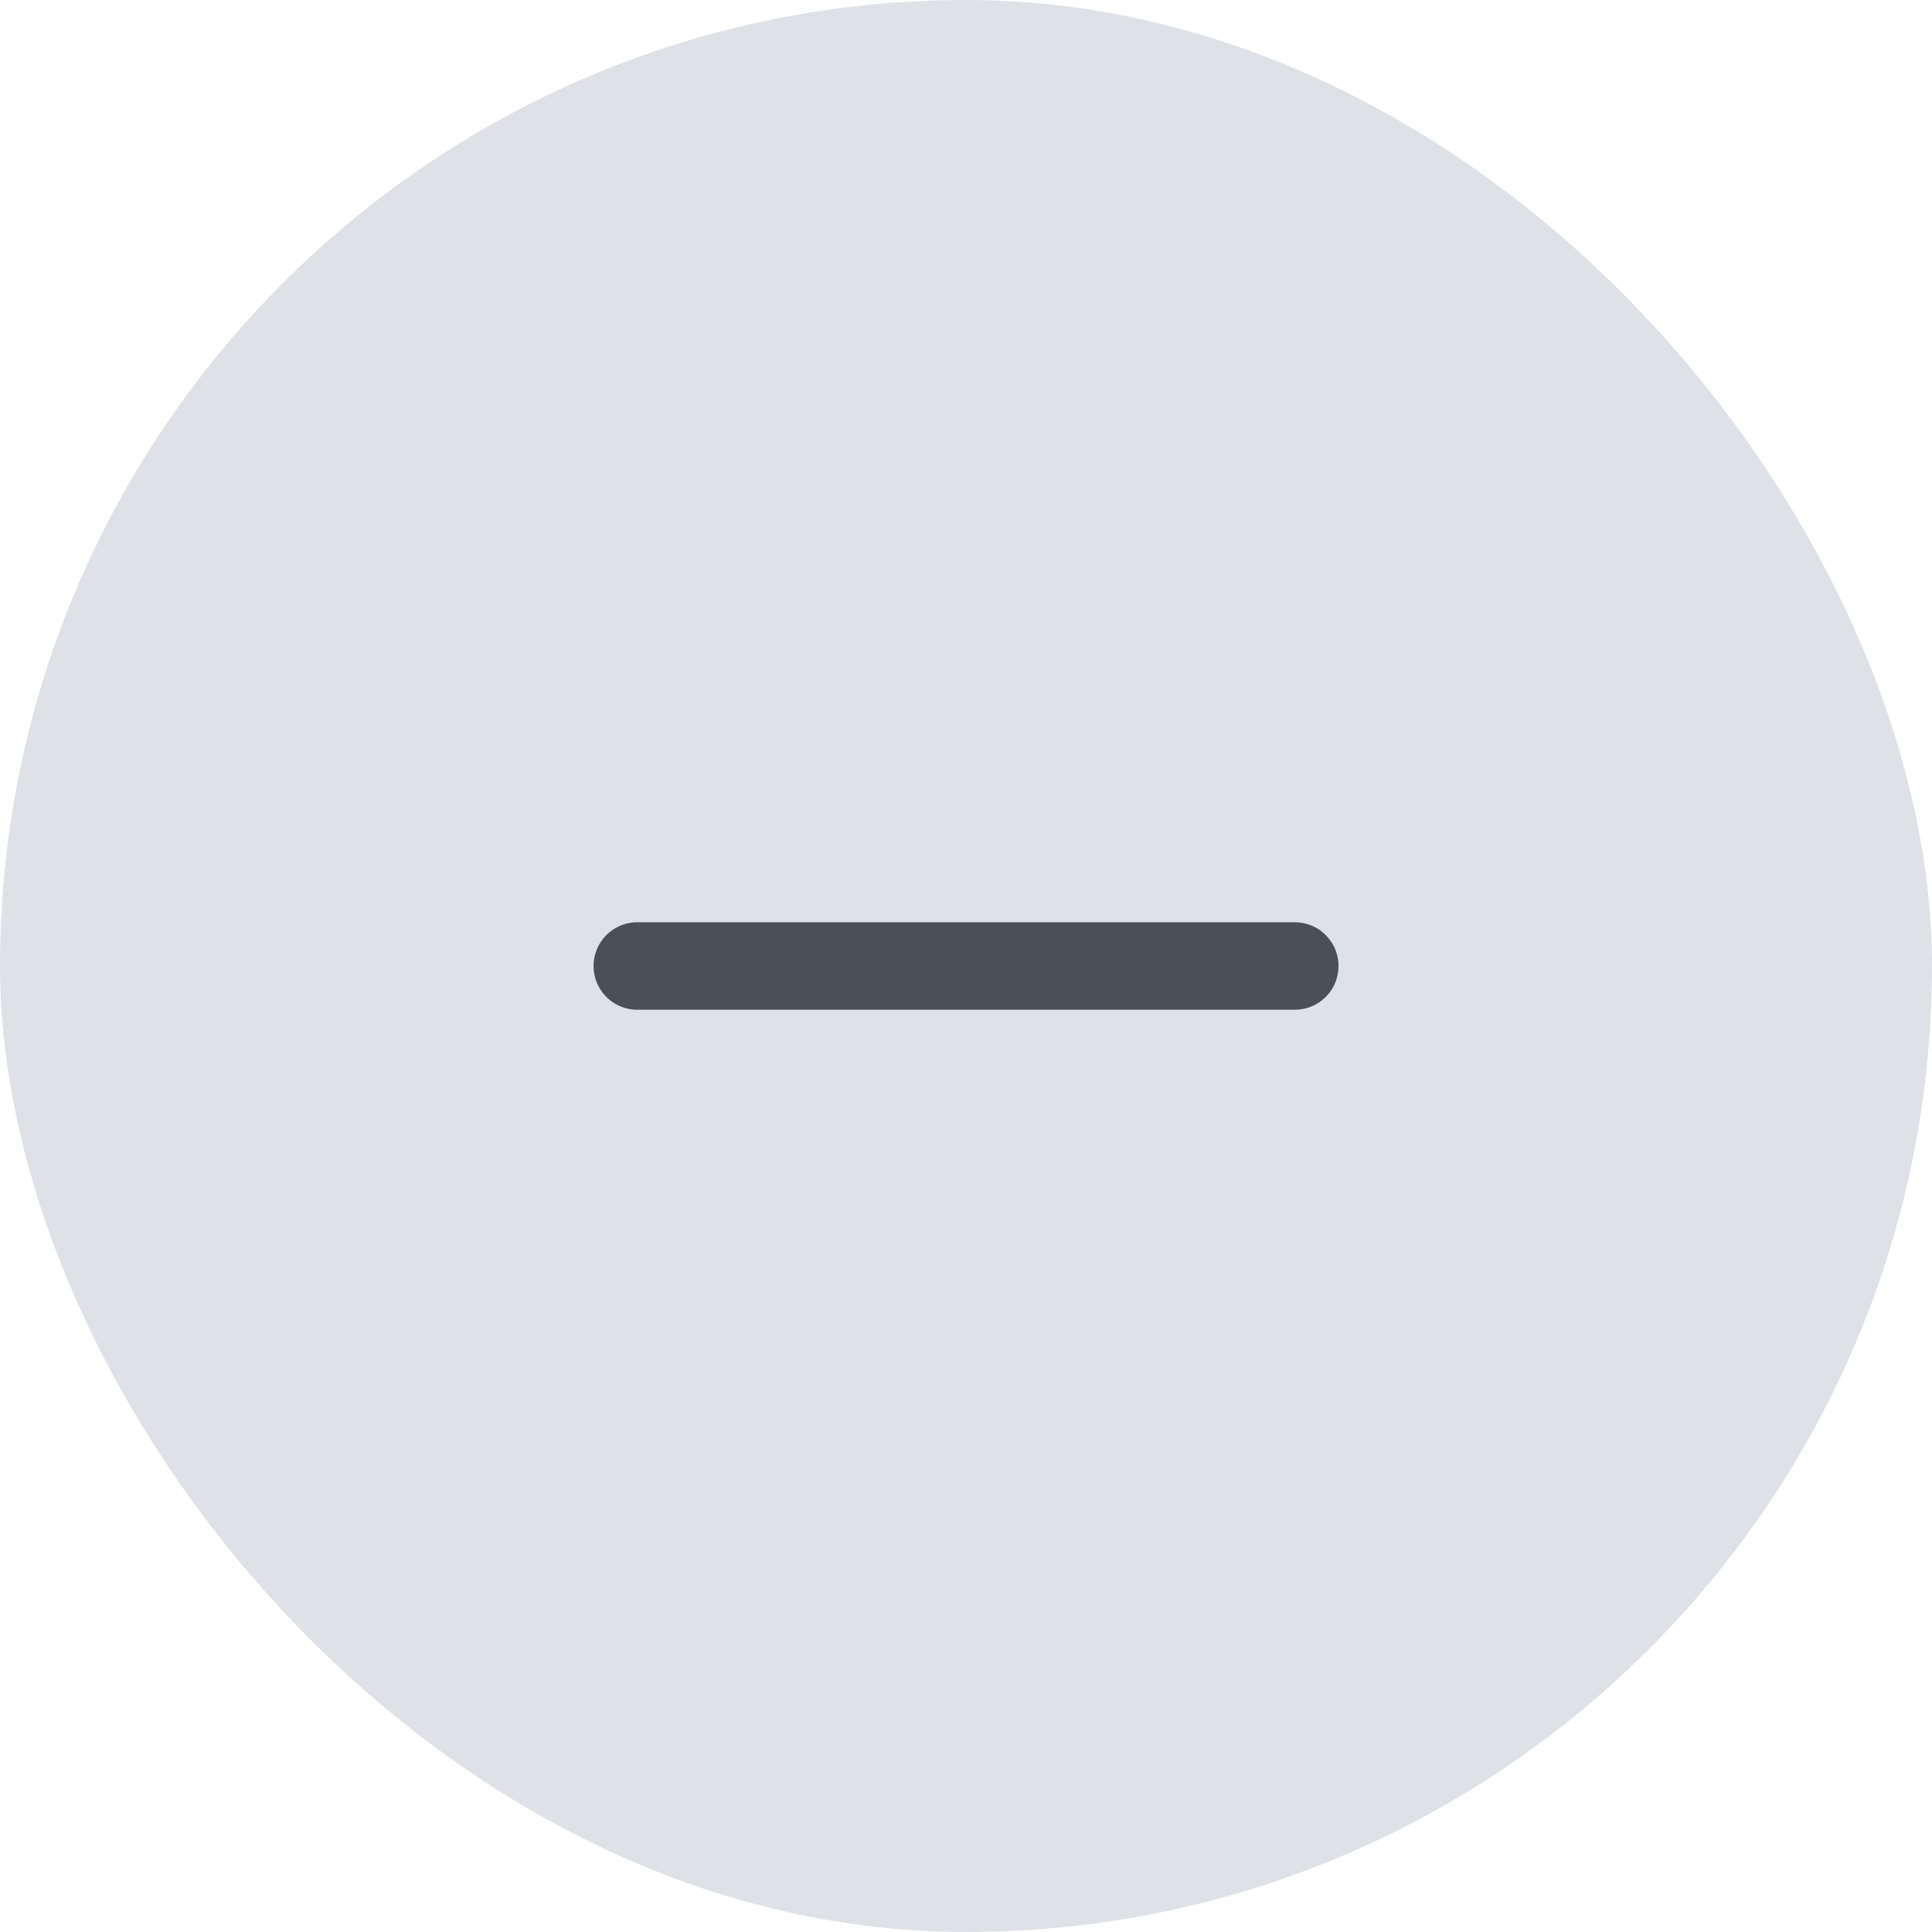 <svg width="24" height="24" viewBox="0 0 24 24" fill="none" xmlns="http://www.w3.org/2000/svg">
<rect width="24" height="24" rx="12" fill="#DEE2E6"/>
<path d="M7.917 12H16.084" stroke="#495057" stroke-width="1.087" stroke-linecap="round" stroke-linejoin="round"/>
</svg>
